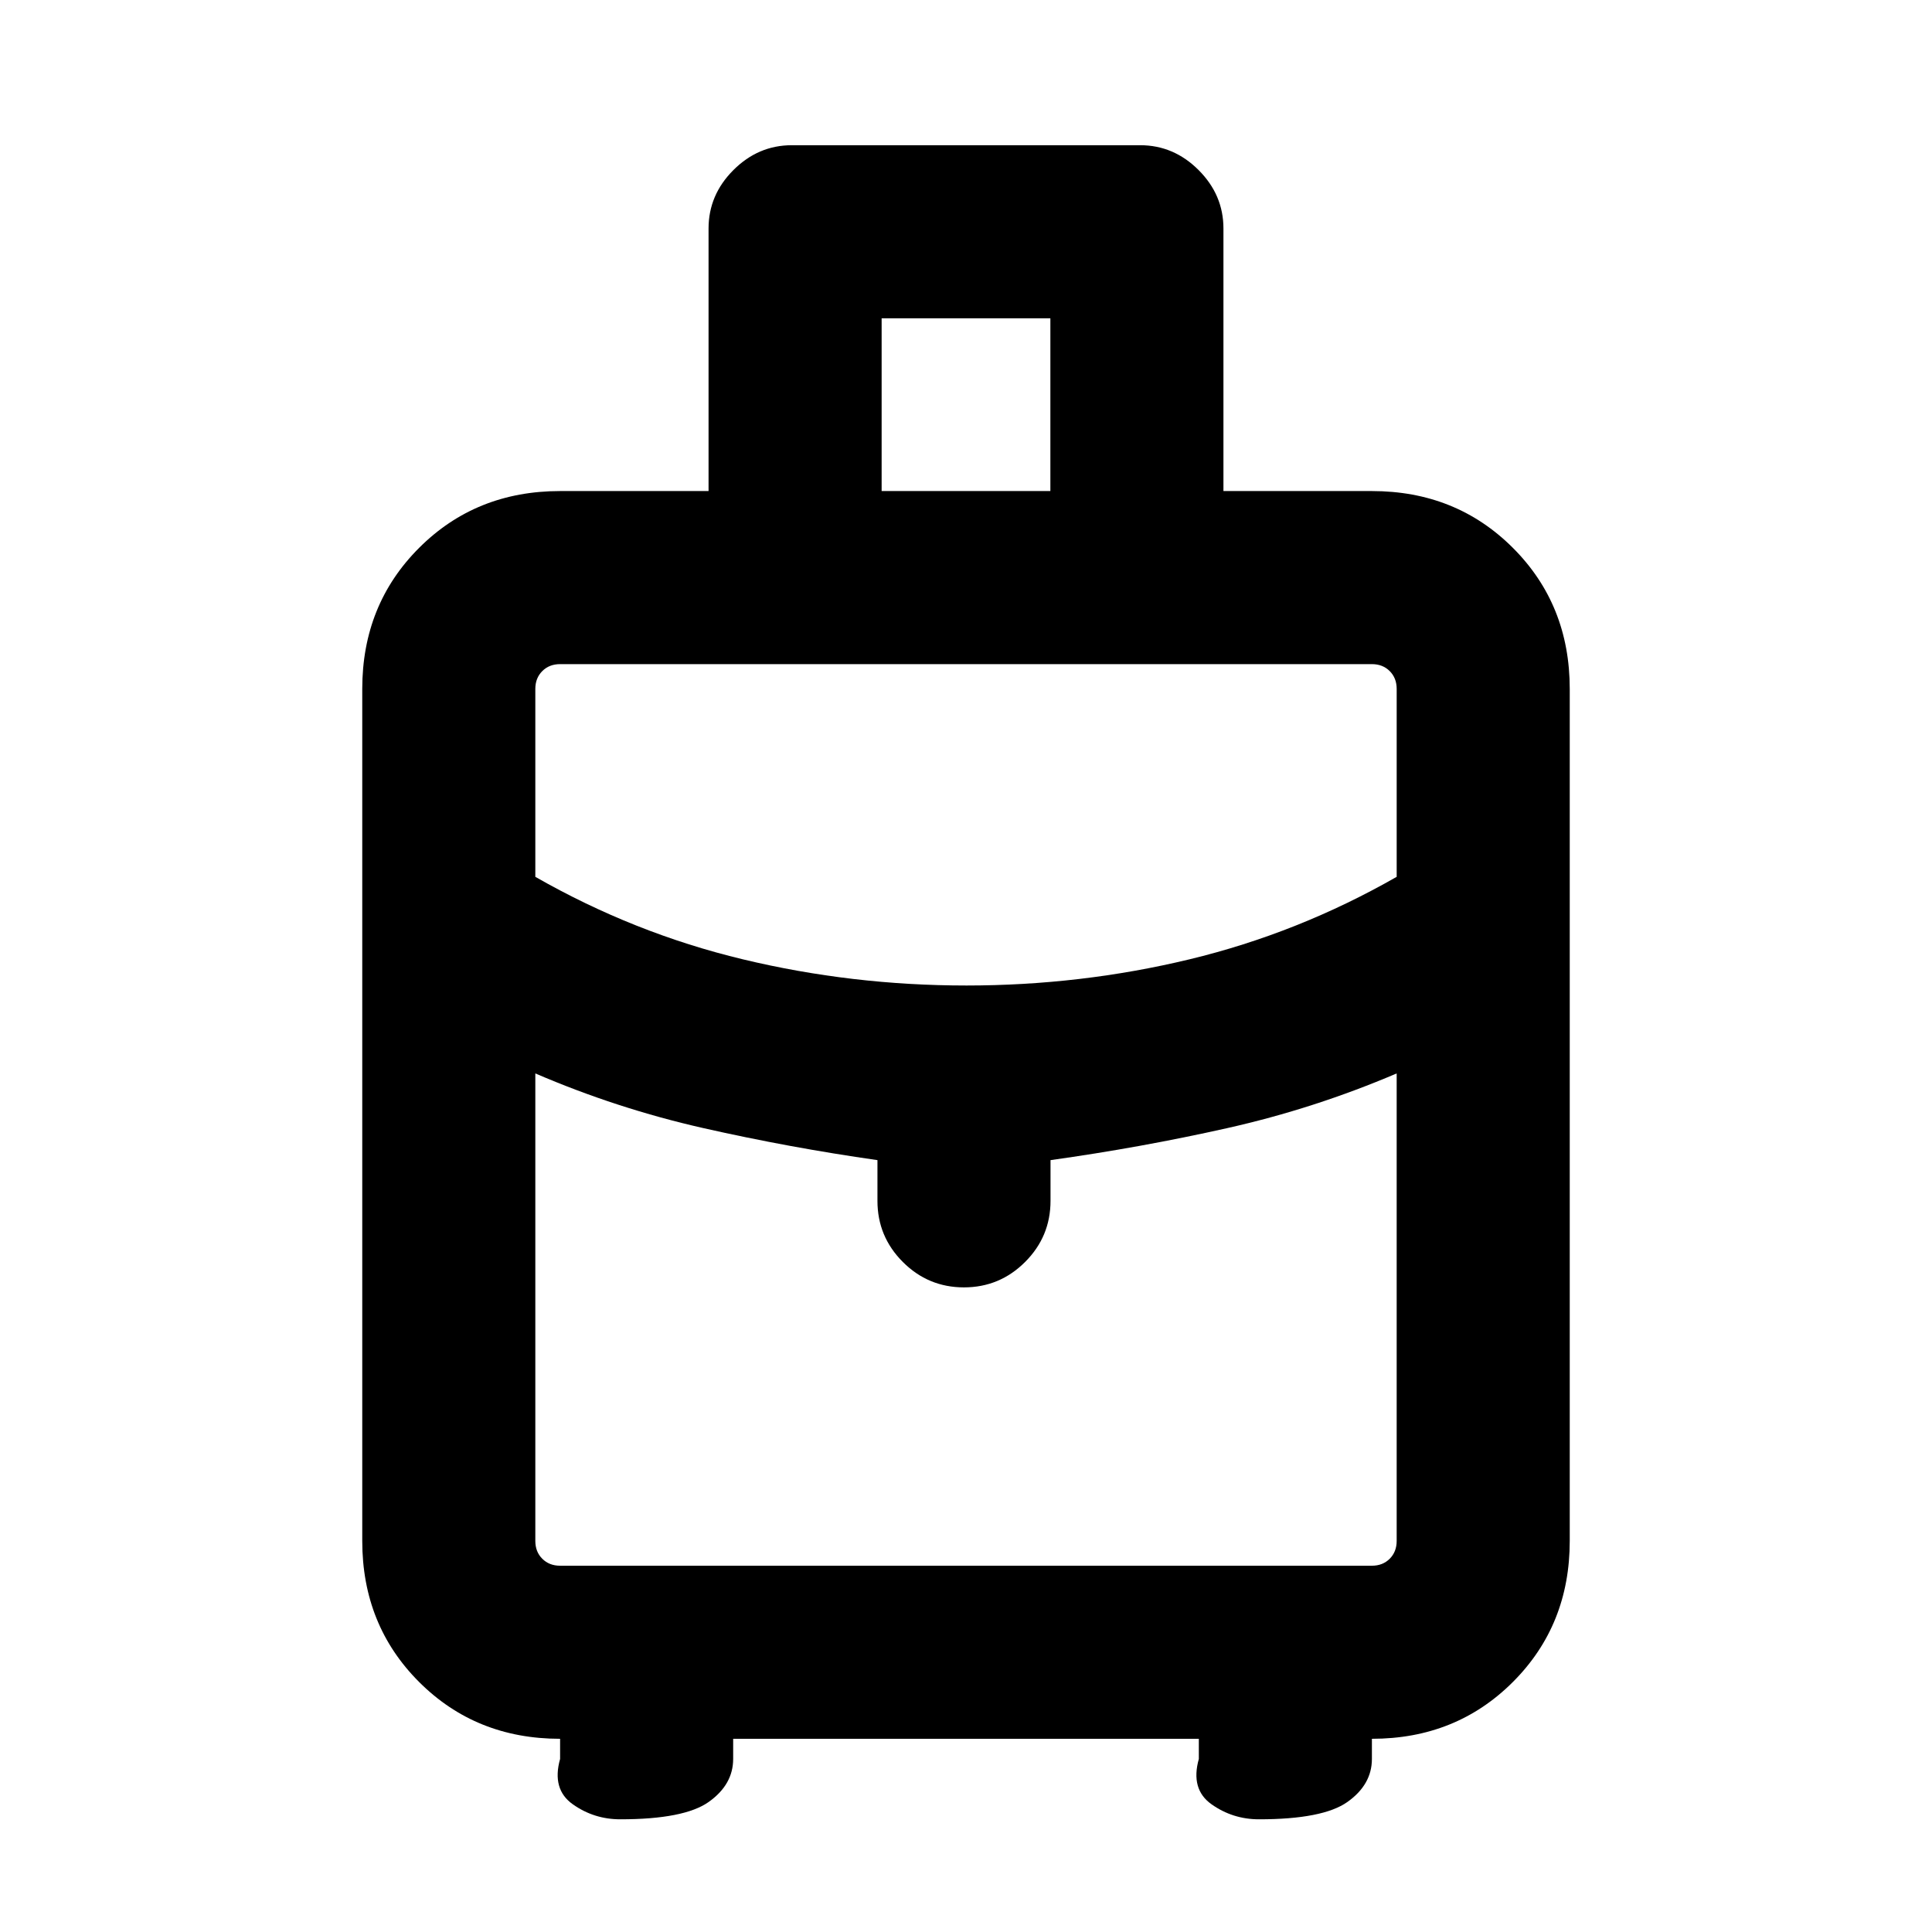 <svg xmlns="http://www.w3.org/2000/svg" height="24" viewBox="0 -960 960 960" width="24"><path d="M180.001-194.309v-423.382q0-41.827 28.241-70.067 28.24-28.241 70.067-28.241h73.769v-130.46q0-16.692 12.346-29.038 12.346-12.347 29.039-12.347h173.074q16.693 0 29.039 12.347 12.346 12.346 12.346 29.038v130.46h73.769q41.827 0 70.067 28.241 28.241 28.24 28.241 70.067v423.382q0 41.827-28.241 70.067-28.24 28.24-70.067 28.24V-86q0 12.75-12.156 21.375t-43.953 8.625q-13.043 0-23.582-7.462-10.538-7.461-6.307-22.538v-10H364.307v10q0 12.75-12.156 21.375-12.157 8.625-43.953 8.625-13.044 0-23.582-7.462-10.538-7.461-6.307-22.538v-10q-41.827 0-70.067-28.241-28.241-28.24-28.241-70.067Zm258.076-521.69h83.846v-85.846h-83.846v85.846Zm42.082 245.692q56.841 0 110.841-13 54-13 103-41v-93.384q0-5.385-3.462-8.847-3.462-3.462-8.847-3.462H278.309q-5.385 0-8.847 3.462-3.462 3.462-3.462 8.847v93.384q49 28 103.159 41 54.16 13 111 13Zm-44.158 106.999v-20.231q-43.693-6.231-86.532-15.919T266-426.616v232.307q0 5.385 3.462 8.847 3.462 3.462 8.847 3.462h403.382q5.385 0 8.847-3.462 3.462-3.462 3.462-8.847v-232.307q-40.952 17.47-84.13 27.158-43.178 9.688-87.871 15.919v20.231q0 17.75-12.628 30.375-12.629 12.624-30.384 12.624-17.756 0-30.371-12.624-12.615-12.625-12.615-30.375ZM480-342.309Zm0-127.998Zm0 43.691Z"/></svg>